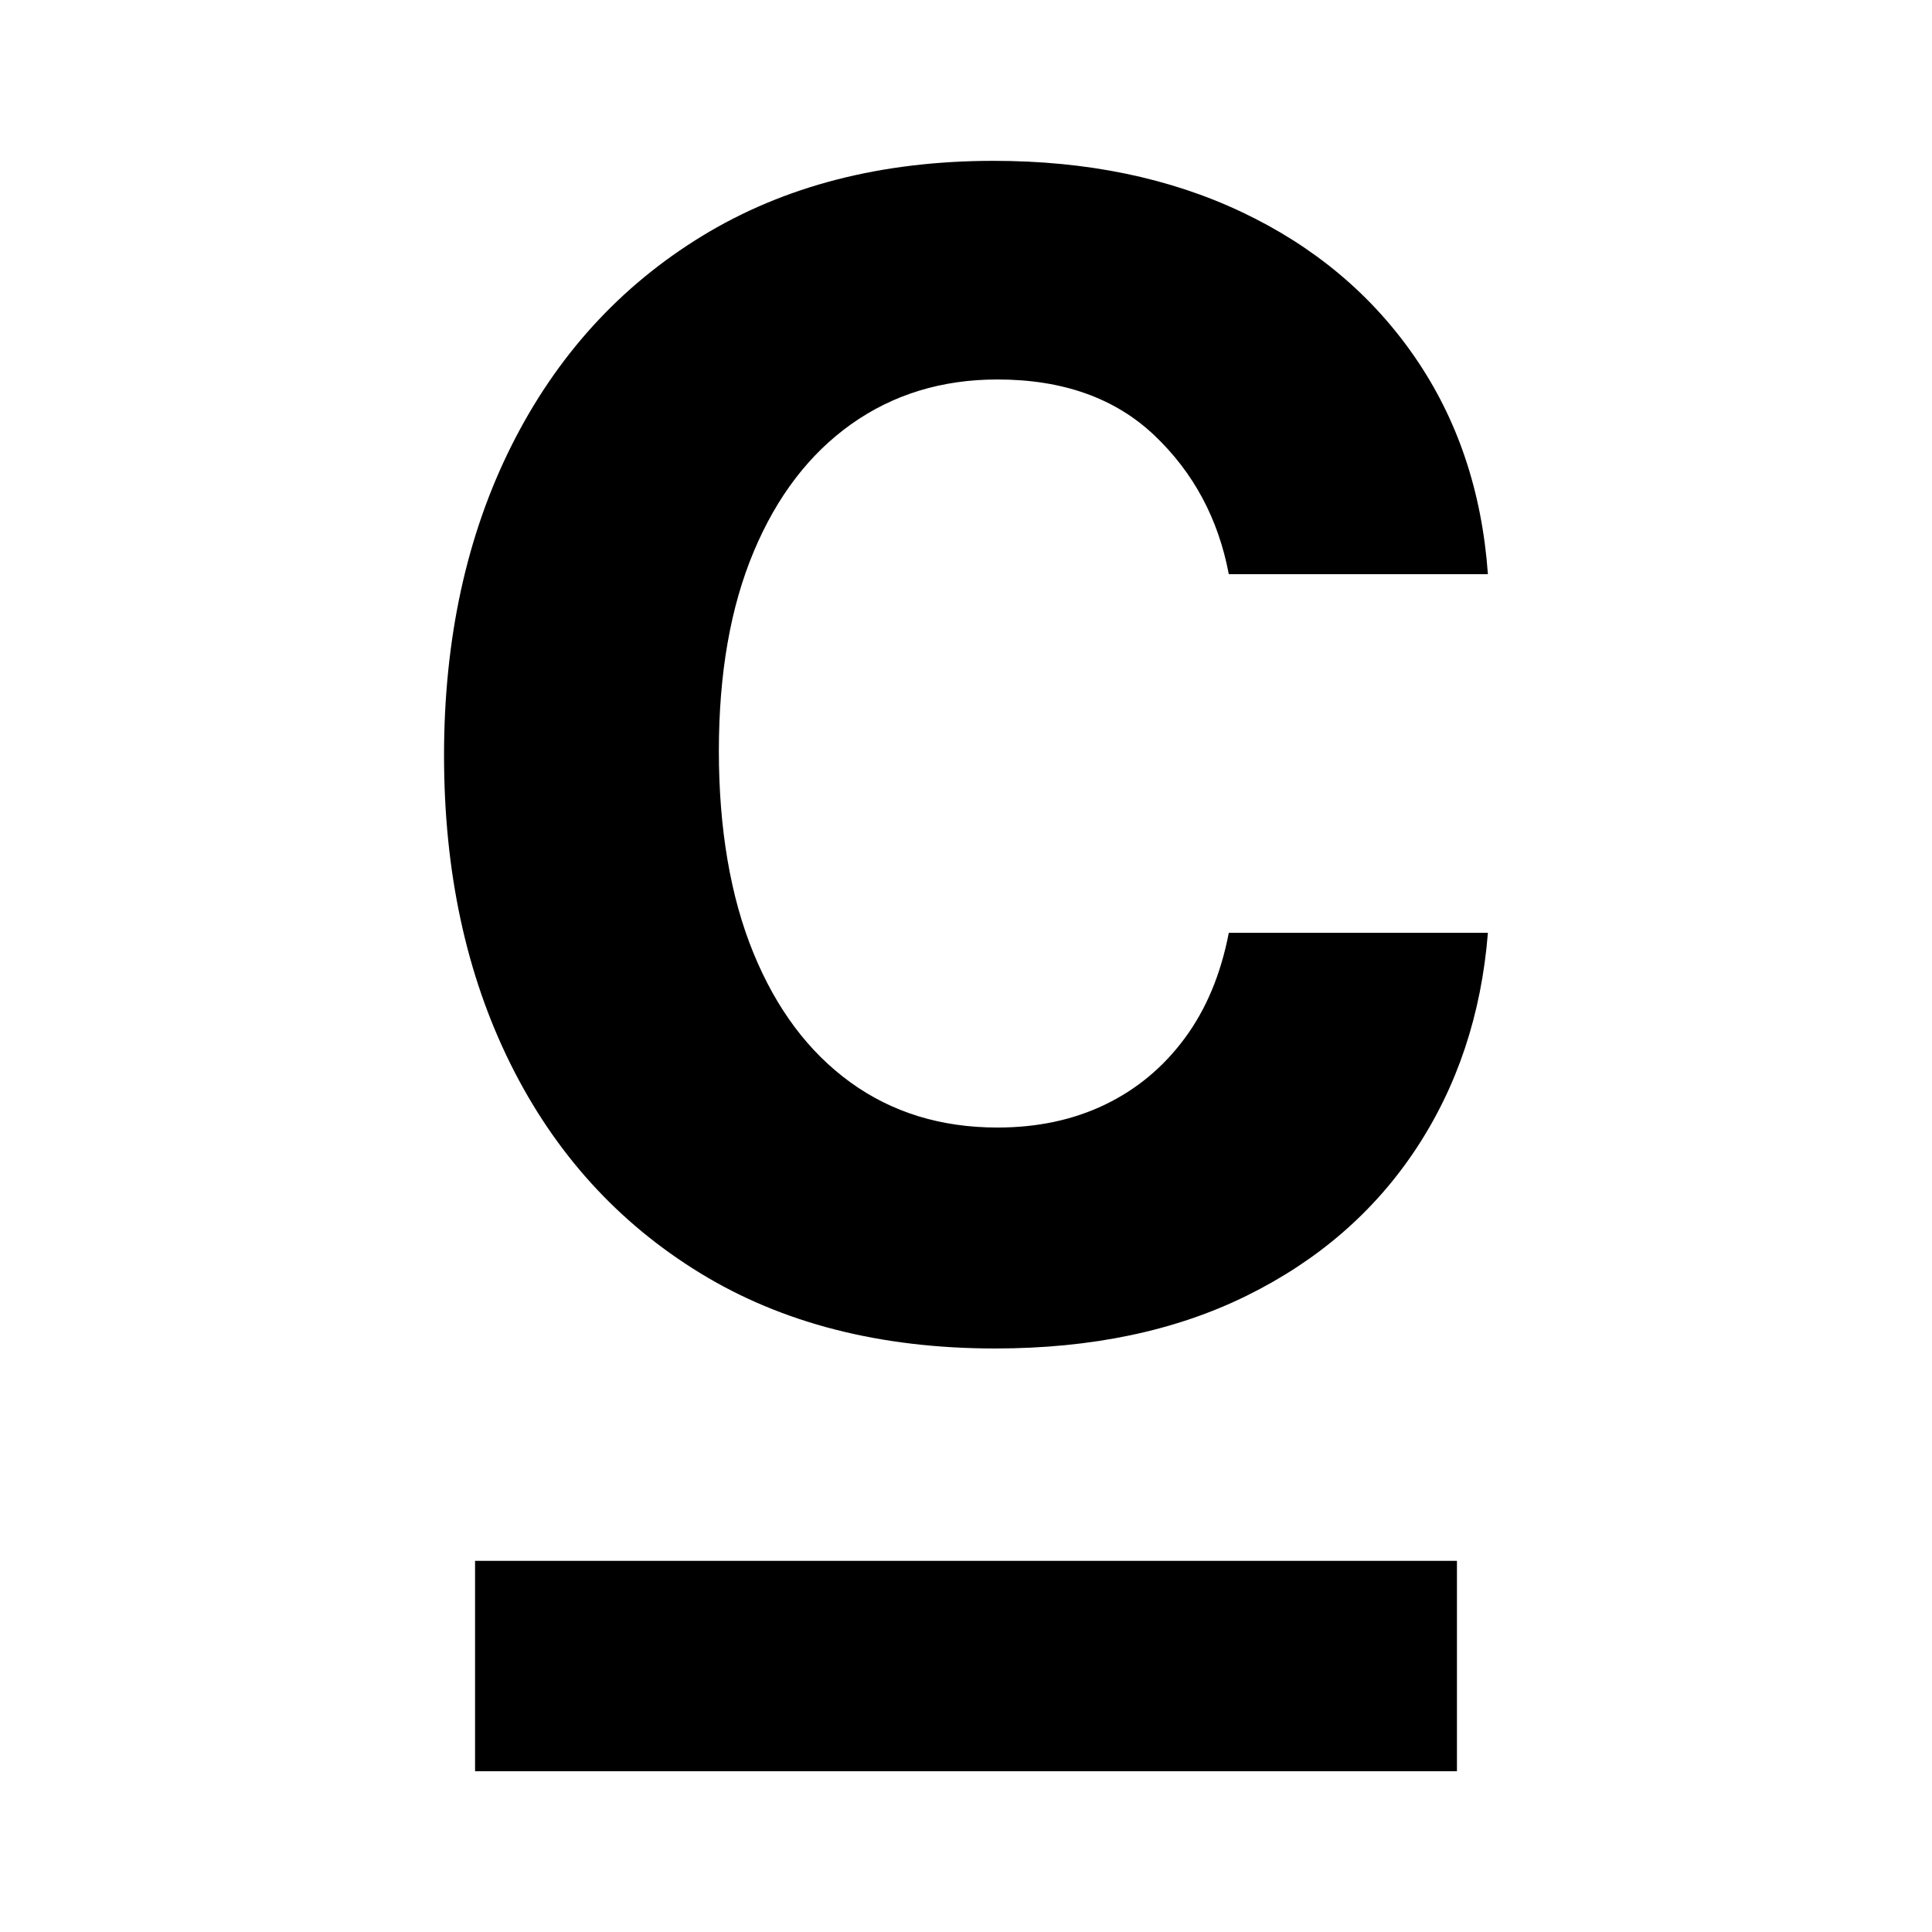 <?xml version="1.0" encoding="UTF-8"?>
<svg id="Layer_1" data-name="Layer 1" xmlns="http://www.w3.org/2000/svg" viewBox="0 0 360 360">
  <path d="M185.44,251.27c-21.4,0-39.75-4.7-55.05-14.09-15.3-9.39-27.07-22.39-35.3-39-8.23-16.61-12.35-35.74-12.35-57.42s4.19-41,12.56-57.7c8.37-16.7,20.21-29.72,35.51-39.07,15.3-9.35,33.42-14.02,54.35-14.02,17.39,0,32.81,3.19,46.26,9.56,13.44,6.37,24.16,15.35,32.16,26.93,8,11.58,12.56,25.09,13.67,40.53h-48.28c-1.95-10.33-6.58-18.95-13.88-25.88-7.3-6.93-17.05-10.4-29.23-10.4-10.33,0-19.4,2.77-27.21,8.3-7.81,5.54-13.88,13.46-18.21,23.79-4.33,10.33-6.49,22.7-6.49,37.12s2.14,27.14,6.42,37.6c4.28,10.47,10.3,18.51,18.07,24.14,7.77,5.63,16.91,8.44,27.42,8.44,7.44,0,14.11-1.42,20.02-4.26,5.91-2.84,10.86-6.95,14.86-12.35,4-5.39,6.74-11.95,8.23-19.67h48.28c-1.21,15.16-5.68,28.58-13.4,40.26-7.72,11.67-18.23,20.79-31.53,27.35-13.3,6.56-28.93,9.84-46.88,9.84Z"/>
  <rect x="88.52" y="290.84" width="182.96" height="39.2"/>
</svg>